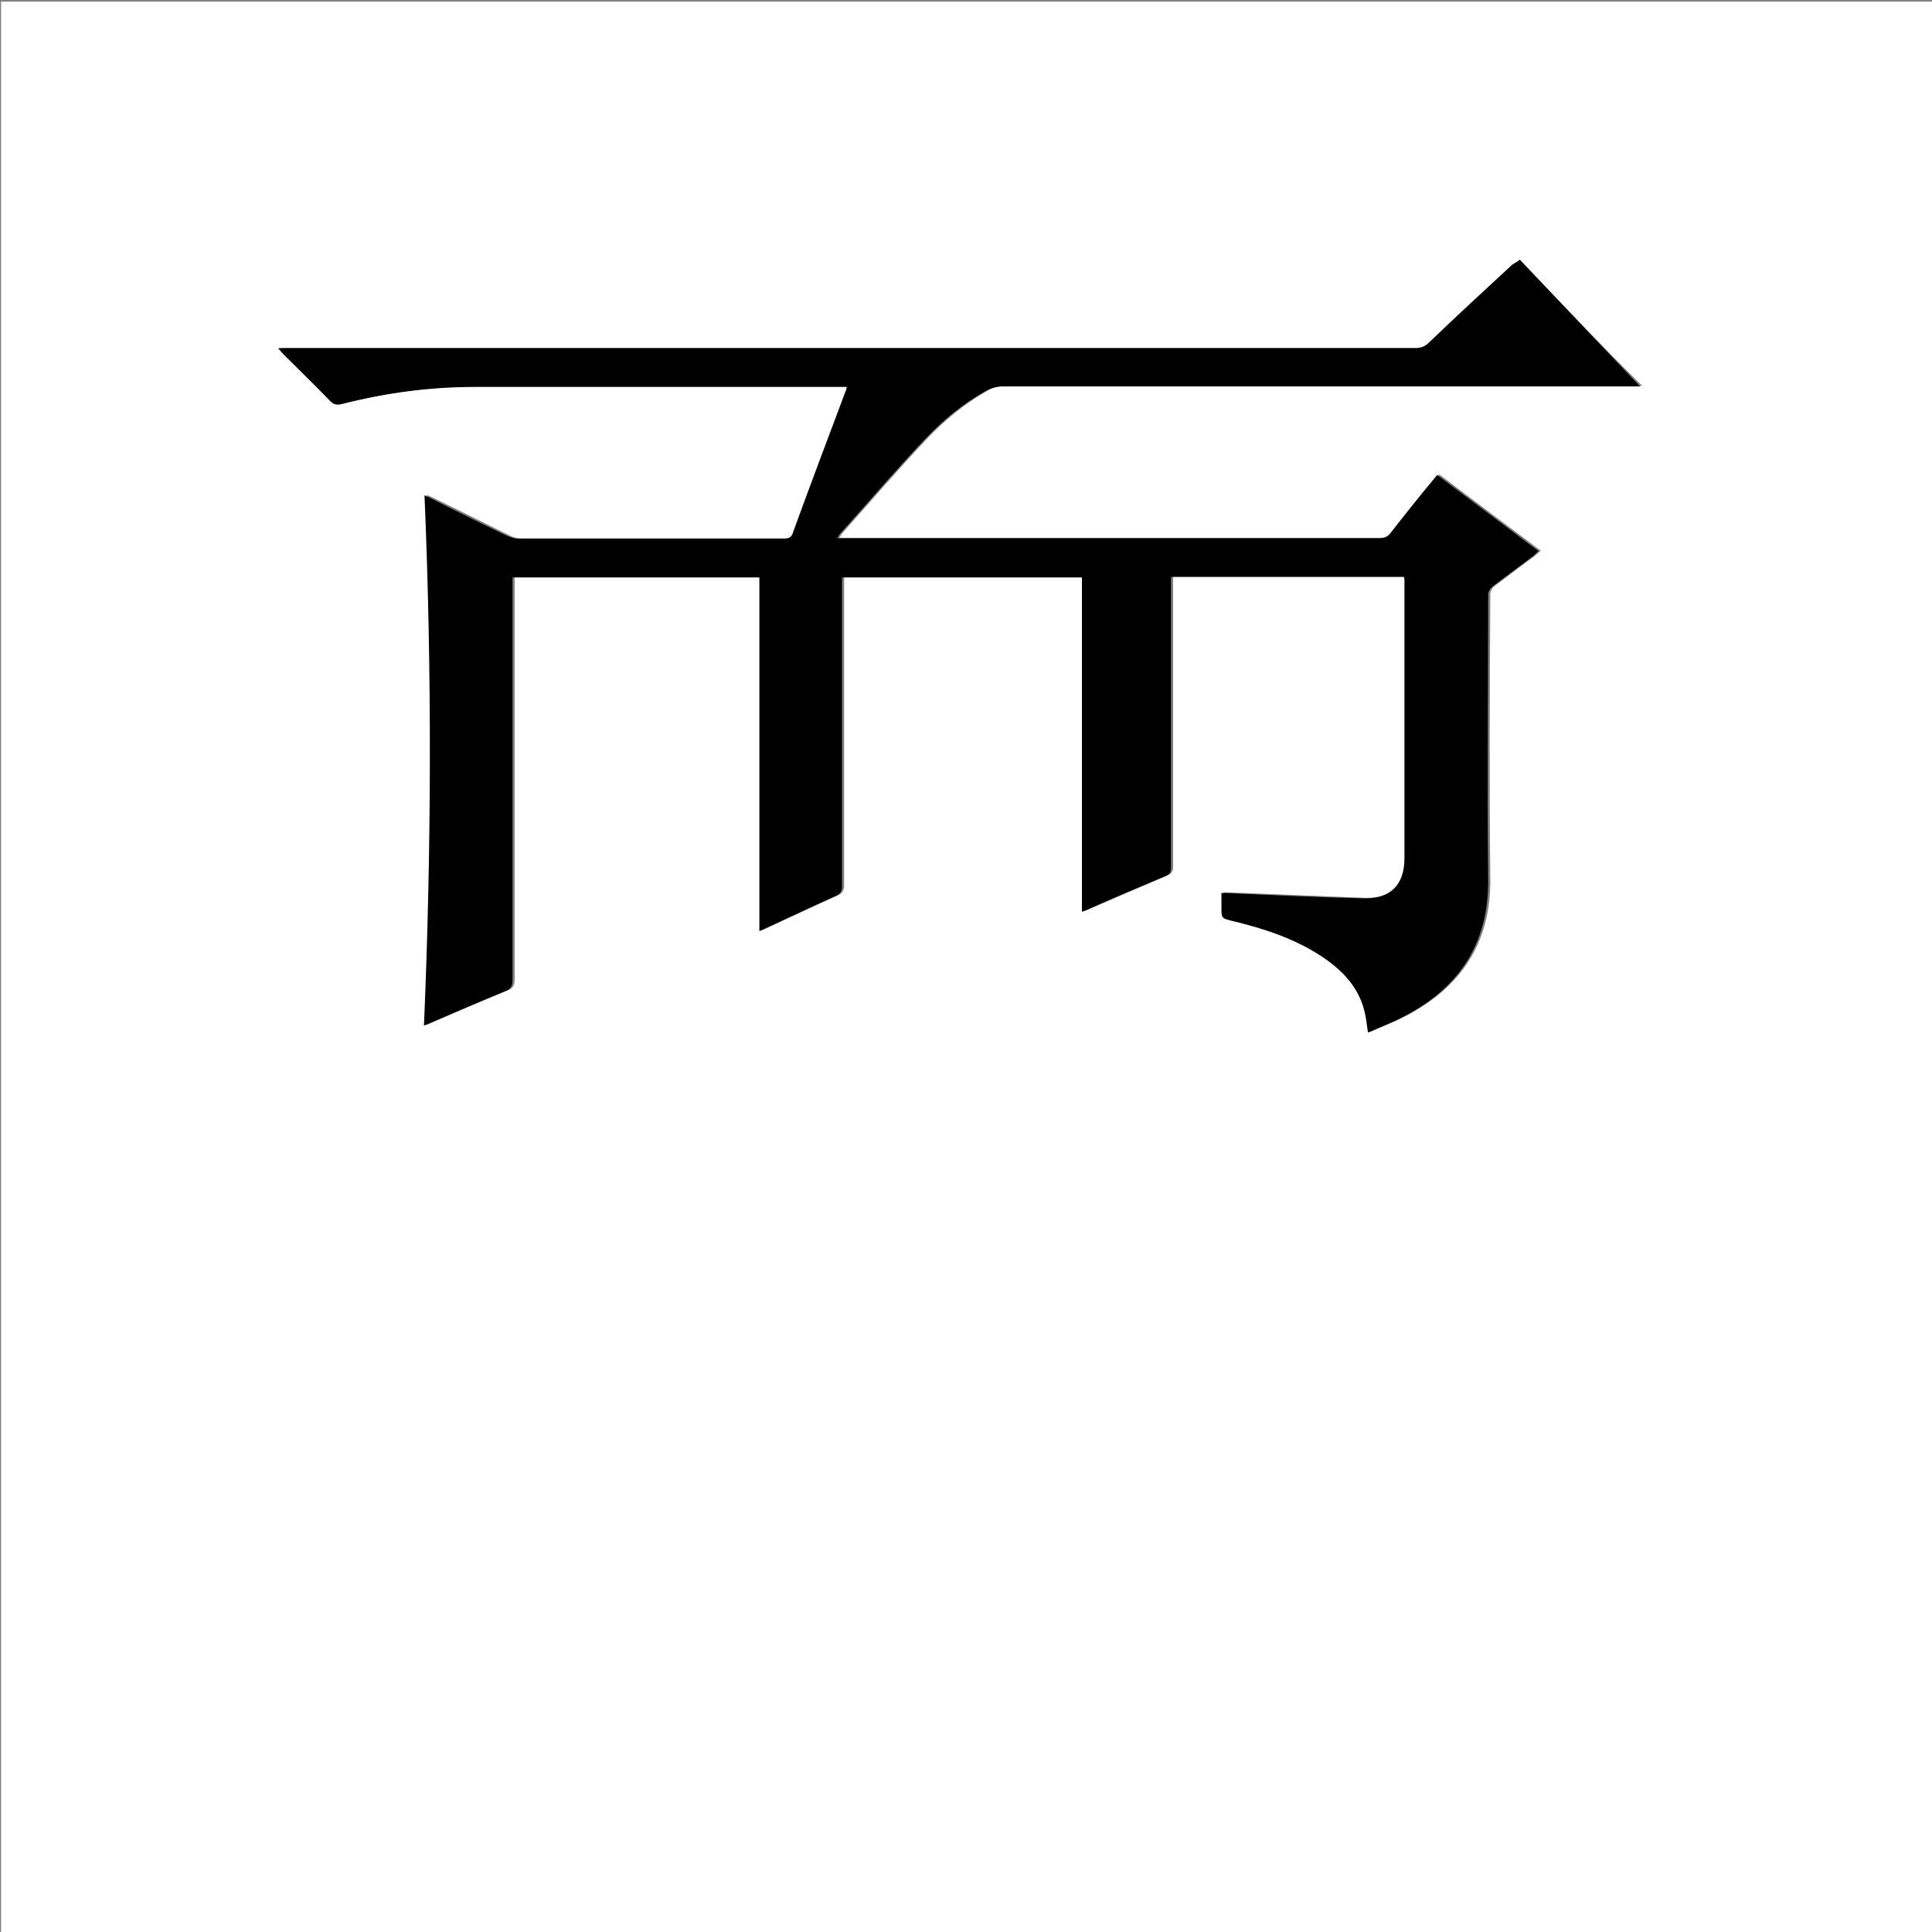 <?xml version="1.0" encoding="utf-8"?>
<!-- Generator: Adobe Illustrator 20.1.0, SVG Export Plug-In . SVG Version: 6.00 Build 0)  -->
<svg version="1.1" id="图层_1" xmlns="http://www.w3.org/2000/svg" xmlns:xlink="http://www.w3.org/1999/xlink" x="0px" y="0px"
	 viewBox="0 0 360 360" style="enable-background:new 0 0 360 360;" xml:space="preserve">
<rect x="0" y="0" width="360" height="360" fill="#808080" stroke="none"/>
<style type="text/css">
	.st0{fill:#FFFFFF;}
</style>
<g>
	<path class="st0" d="M0.2,360.5c0-120.1,0-240.2,0-360.2c120.1,0,240.2,0,360.2,0c0,120.1,0,240.2,0,360.2
		C240.4,360.5,120.3,360.5,0.2,360.5z M283.2,48.4c-0.4,0.3-0.7,0.6-1,0.8c-5.2,4.8-10.4,9.6-15.5,14.5c-0.8,0.8-1.7,1.1-2.8,1.1
		c-70,0-139.9,0-209.9,0c-0.5,0-1,0-1.8,0c0.5,0.5,0.7,0.8,1,1.1c2.9,2.9,5.9,5.9,8.8,8.8c0.6,0.6,1.2,0.7,2,0.5
		c8.2-2.1,16.5-3.2,24.9-3.2c22.6-0.1,45.3,0,67.9,0c0.4,0,0.8,0,1.4,0c-0.1,0.3-0.2,0.5-0.2,0.7c-3.3,8.8-6.5,17.5-9.8,26.3
		c-0.4,1-0.9,1.3-1.9,1.3c-16.4,0-32.8,0-49.2,0c-0.8,0-1.6-0.2-2.3-0.6c-4.7-2.3-9.4-4.7-14.2-7c-0.4-0.2-0.7-0.3-1.1-0.5
		c1.4,33,1.3,65.9-0.1,98.8c0.5-0.2,0.8-0.3,1.2-0.5c4.6-2,9.2-4,13.9-5.9c1.1-0.4,1.4-1,1.4-2.1c0-24.4,0-48.9,0-73.3
		c0-0.5,0-1.1,0-1.7c15.4,0,30.6,0,46,0c0,22,0,43.8,0,65.9c4.8-2.2,9.4-4.4,14.1-6.5c0.9-0.4,1.3-0.9,1.3-1.9c0-18.6,0-37.3,0-55.9
		c0-0.5,0-1,0-1.6c15,0,29.8,0,44.7,0c0,20.8,0,41.5,0,62.3c0.5-0.2,0.8-0.3,1.2-0.5c4.7-2,9.5-4.1,14.2-6.1
		c0.9-0.4,1.2-0.8,1.2-1.7c0-17.6,0-35.1,0-52.7c0-0.5,0-0.9,0-1.4c14.6,0,29,0,43.4,0c0,0.3,0.1,0.6,0.1,0.8c0,17.2,0,34.4,0,51.6
		c0,5-2.7,7.6-7.6,7.5c-8.5-0.3-17-0.7-25.5-1c-0.3,0-0.6,0-1,0c0,1,0,1.8,0,2.7c0,2,0,2,2,2.5c5.8,1.4,11.5,3.2,16.5,6.5
		c4.1,2.7,7.2,6.1,8.3,11c0.2,1,0.3,2,0.5,3.3c2.2-1,4.4-1.8,6.5-2.9c10.4-5.4,16-13.6,15.9-25.6c-0.2-17.7-0.1-35.4,0-53.2
		c0-0.5,0.4-1.1,0.8-1.4c2.5-1.9,5-3.8,7.6-5.7c0.3-0.3,0.6-0.5,1-0.9c-6.4-4.8-12.6-9.4-18.9-14.2c-2.9,3.7-5.8,7.2-8.6,10.7
		c-0.6,0.8-1.2,1.1-2.2,1.1c-33.2,0-66.3,0-99.5,0c-0.4,0-0.8,0-1.5,0c0.3-0.4,0.4-0.7,0.6-0.9c5.2-5.8,10.3-11.8,15.7-17.5
		c3.3-3.5,7.1-6.6,11.3-9c1-0.6,2.1-0.9,3.3-0.9c39,0,78.1,0,117.1,0c0.4,0,0.9,0,1.6,0C298,64,290.6,56.2,283.2,48.4z"/>
	<path d="M283.2,48.4C290.6,56.2,298,64,305.6,72c-0.7,0-1.1,0-1.6,0c-39,0-78.1,0-117.1,0c-1.2,0-2.2,0.3-3.3,0.9
		c-4.3,2.4-8,5.5-11.3,9c-5.4,5.7-10.5,11.7-15.7,17.5c-0.2,0.2-0.3,0.4-0.6,0.9c0.6,0,1,0,1.5,0c33.2,0,66.3,0,99.5,0
		c1,0,1.6-0.3,2.2-1.1c2.8-3.6,5.6-7.1,8.6-10.7c6.3,4.7,12.5,9.4,18.9,14.2c-0.4,0.3-0.7,0.6-1,0.9c-2.5,1.9-5.1,3.8-7.6,5.7
		c-0.4,0.3-0.8,1-0.8,1.4c0,17.7-0.2,35.4,0,53.2c0.1,12-5.5,20.3-15.9,25.6c-2.1,1.1-4.3,1.9-6.5,2.9c-0.2-1.3-0.3-2.3-0.5-3.3
		c-1-5-4.2-8.3-8.3-11c-5.1-3.3-10.7-5.1-16.5-6.5c-2-0.5-2-0.5-2-2.5c0-0.8,0-1.7,0-2.7c0.4,0,0.7,0,1,0c8.5,0.4,17,0.8,25.5,1
		c5,0.1,7.6-2.5,7.6-7.5c0-17.2,0-34.4,0-51.6c0-0.2,0-0.5-0.1-0.8c-14.4,0-28.8,0-43.4,0c0,0.5,0,0.9,0,1.4c0,17.6,0,35.1,0,52.7
		c0,1-0.3,1.4-1.2,1.7c-4.8,2-9.5,4-14.2,6.1c-0.4,0.2-0.7,0.3-1.2,0.5c0-20.9,0-41.6,0-62.3c-14.9,0-29.7,0-44.7,0c0,0.5,0,1,0,1.6
		c0,18.6,0,37.3,0,55.9c0,1-0.3,1.5-1.3,1.9c-4.7,2.1-9.3,4.3-14.1,6.5c0-22,0-43.9,0-65.9c-15.4,0-30.6,0-46,0c0,0.6,0,1.1,0,1.7
		c0,24.4,0,48.9,0,73.3c0,1.1-0.3,1.7-1.4,2.1c-4.6,1.9-9.3,3.9-13.9,5.9c-0.4,0.2-0.7,0.3-1.2,0.5c1.4-33,1.5-65.8,0.1-98.8
		c0.4,0.2,0.7,0.3,1.1,0.5c4.7,2.4,9.4,4.7,14.2,7c0.7,0.3,1.5,0.6,2.3,0.6c16.4,0,32.8,0,49.2,0c1,0,1.6-0.2,1.9-1.3
		c3.2-8.8,6.5-17.5,9.8-26.3c0.1-0.2,0.1-0.4,0.2-0.7c-0.5,0-0.9,0-1.4,0c-22.6,0-45.3,0-67.9,0c-8.4,0-16.7,1.1-24.9,3.2
		c-0.8,0.2-1.4,0.1-2-0.5c-2.9-3-5.9-5.9-8.8-8.8c-0.3-0.3-0.5-0.6-1-1.1c0.8,0,1.3,0,1.8,0c70,0,139.9,0,209.9,0
		c1.2,0,2-0.3,2.8-1.1c5.1-4.9,10.3-9.7,15.5-14.5C282.5,48.9,282.8,48.7,283.2,48.4z"/>
</g>
</svg>
